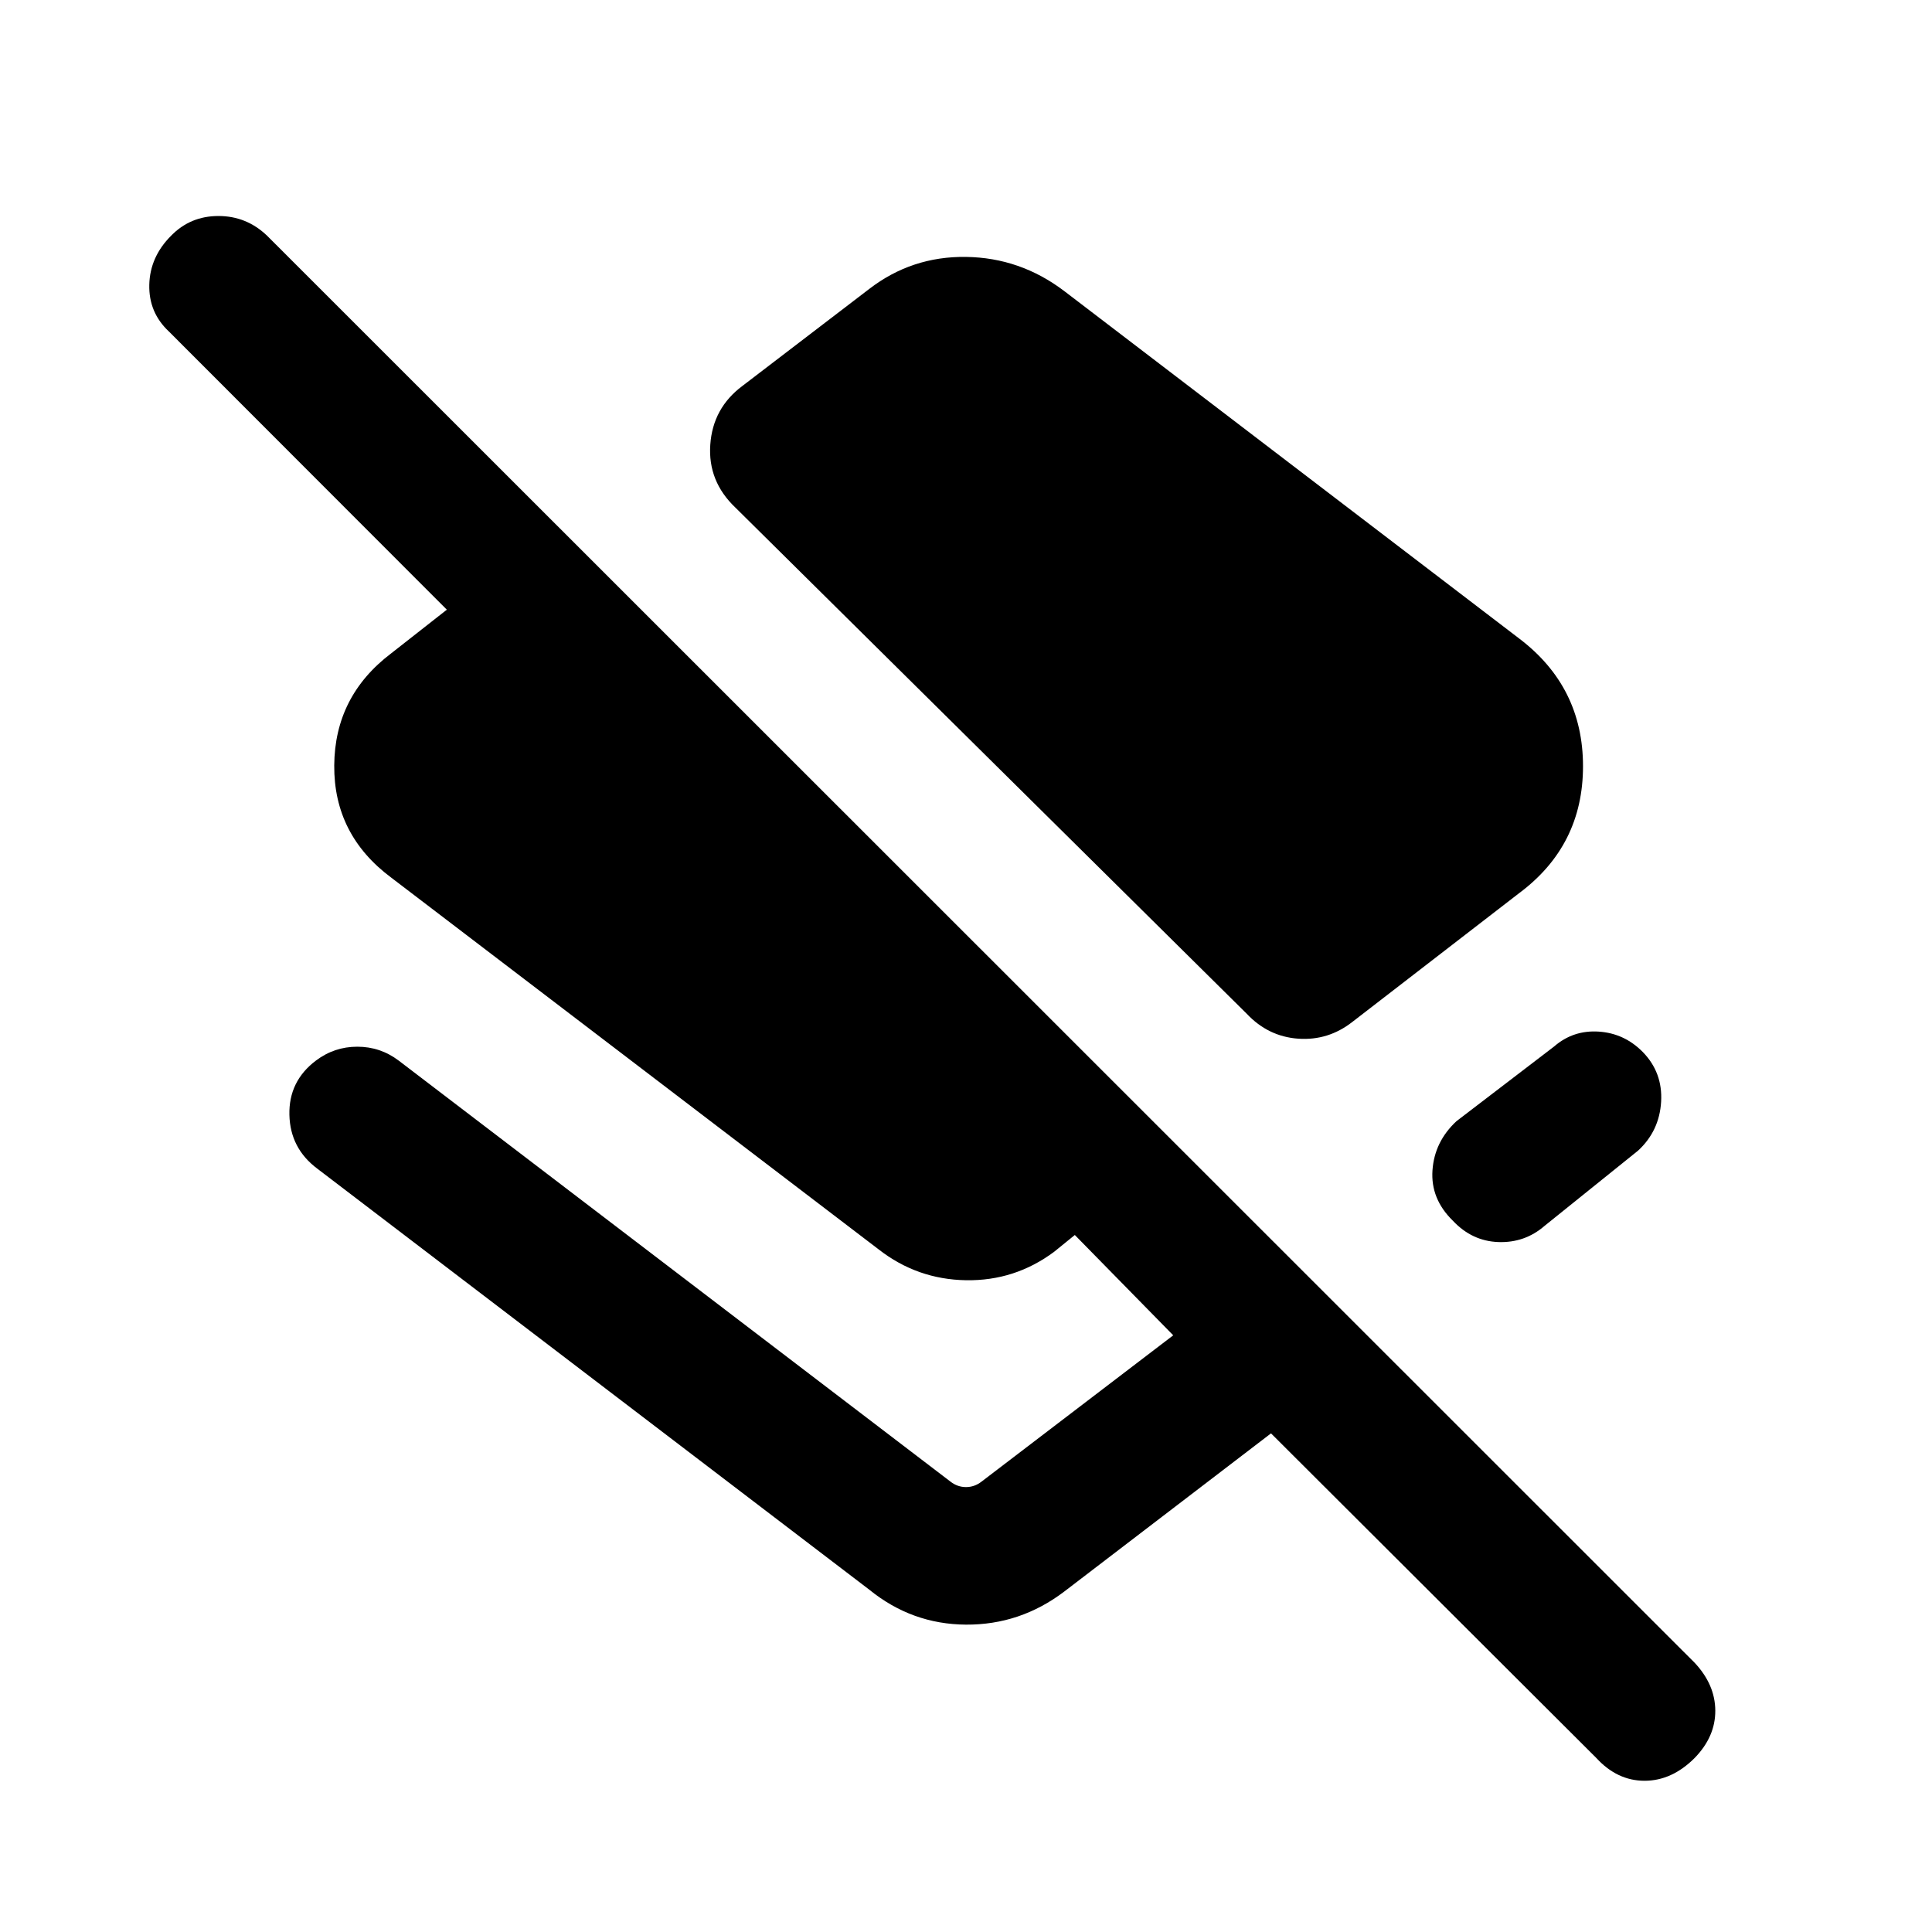 <svg xmlns="http://www.w3.org/2000/svg" height="40" viewBox="0 -960 960 960" width="40"><path d="M754.79-642.79q31.8 24.05 31.8 63.52 0 39.48-31.8 63.12l-82.66 63.82q-12.03 9.48-26.99 8.45-14.96-1.04-25.65-12.4L365.36-707.84q-13.69-13.03-12.42-31.23 1.27-18.21 15.96-29.16l63-48.18q21.18-16.31 48.1-15.93 26.92.37 48.77 16.93l226.02 172.62Zm38.44 556.35L631.56-247.77l-102.79 78.64q-21.85 16.56-48.77 16.4-26.92-.17-48.1-17.4L157.72-379.26q-13.54-10.1-13.92-26.79-.39-16.69 13.15-26.93 9.15-6.92 20.59-6.92t20.59 6.92l274.18 209.21q3.46 2.69 7.69 2.69t7.69-2.69l95.28-72.72-60.84-62.02h26.95l-25.31 20.53q-19.51 14.52-43.77 14.12-24.26-.4-43.38-15.3L194.39-523.92q-28.54-21.26-28.31-55.72.23-34.46 28.31-55.72l27.64-21.69L83.95-795.26q-10.1-9.43-9.77-23.27.33-13.83 10.82-24.32 9.56-9.82 23.54-9.82 13.97 0 24.2 9.82l709.29 709.03q10.23 10.9 10.29 23.83.06 12.94-10.29 23.55-11.29 11.29-24.86 11.29-13.58 0-23.94-11.29Zm23.02-350.87q10 10.23 9.15 24.76-.86 14.52-11.45 24.29l-46.49 37.41q-9.82 8.49-22.95 8.02-13.13-.48-22.62-10.63-11.1-10.85-10.1-25.07 1-14.21 11.93-24.37l48.48-37.08q9.49-8.25 22.2-7.42 12.7.84 21.85 10.09Z"/></svg>